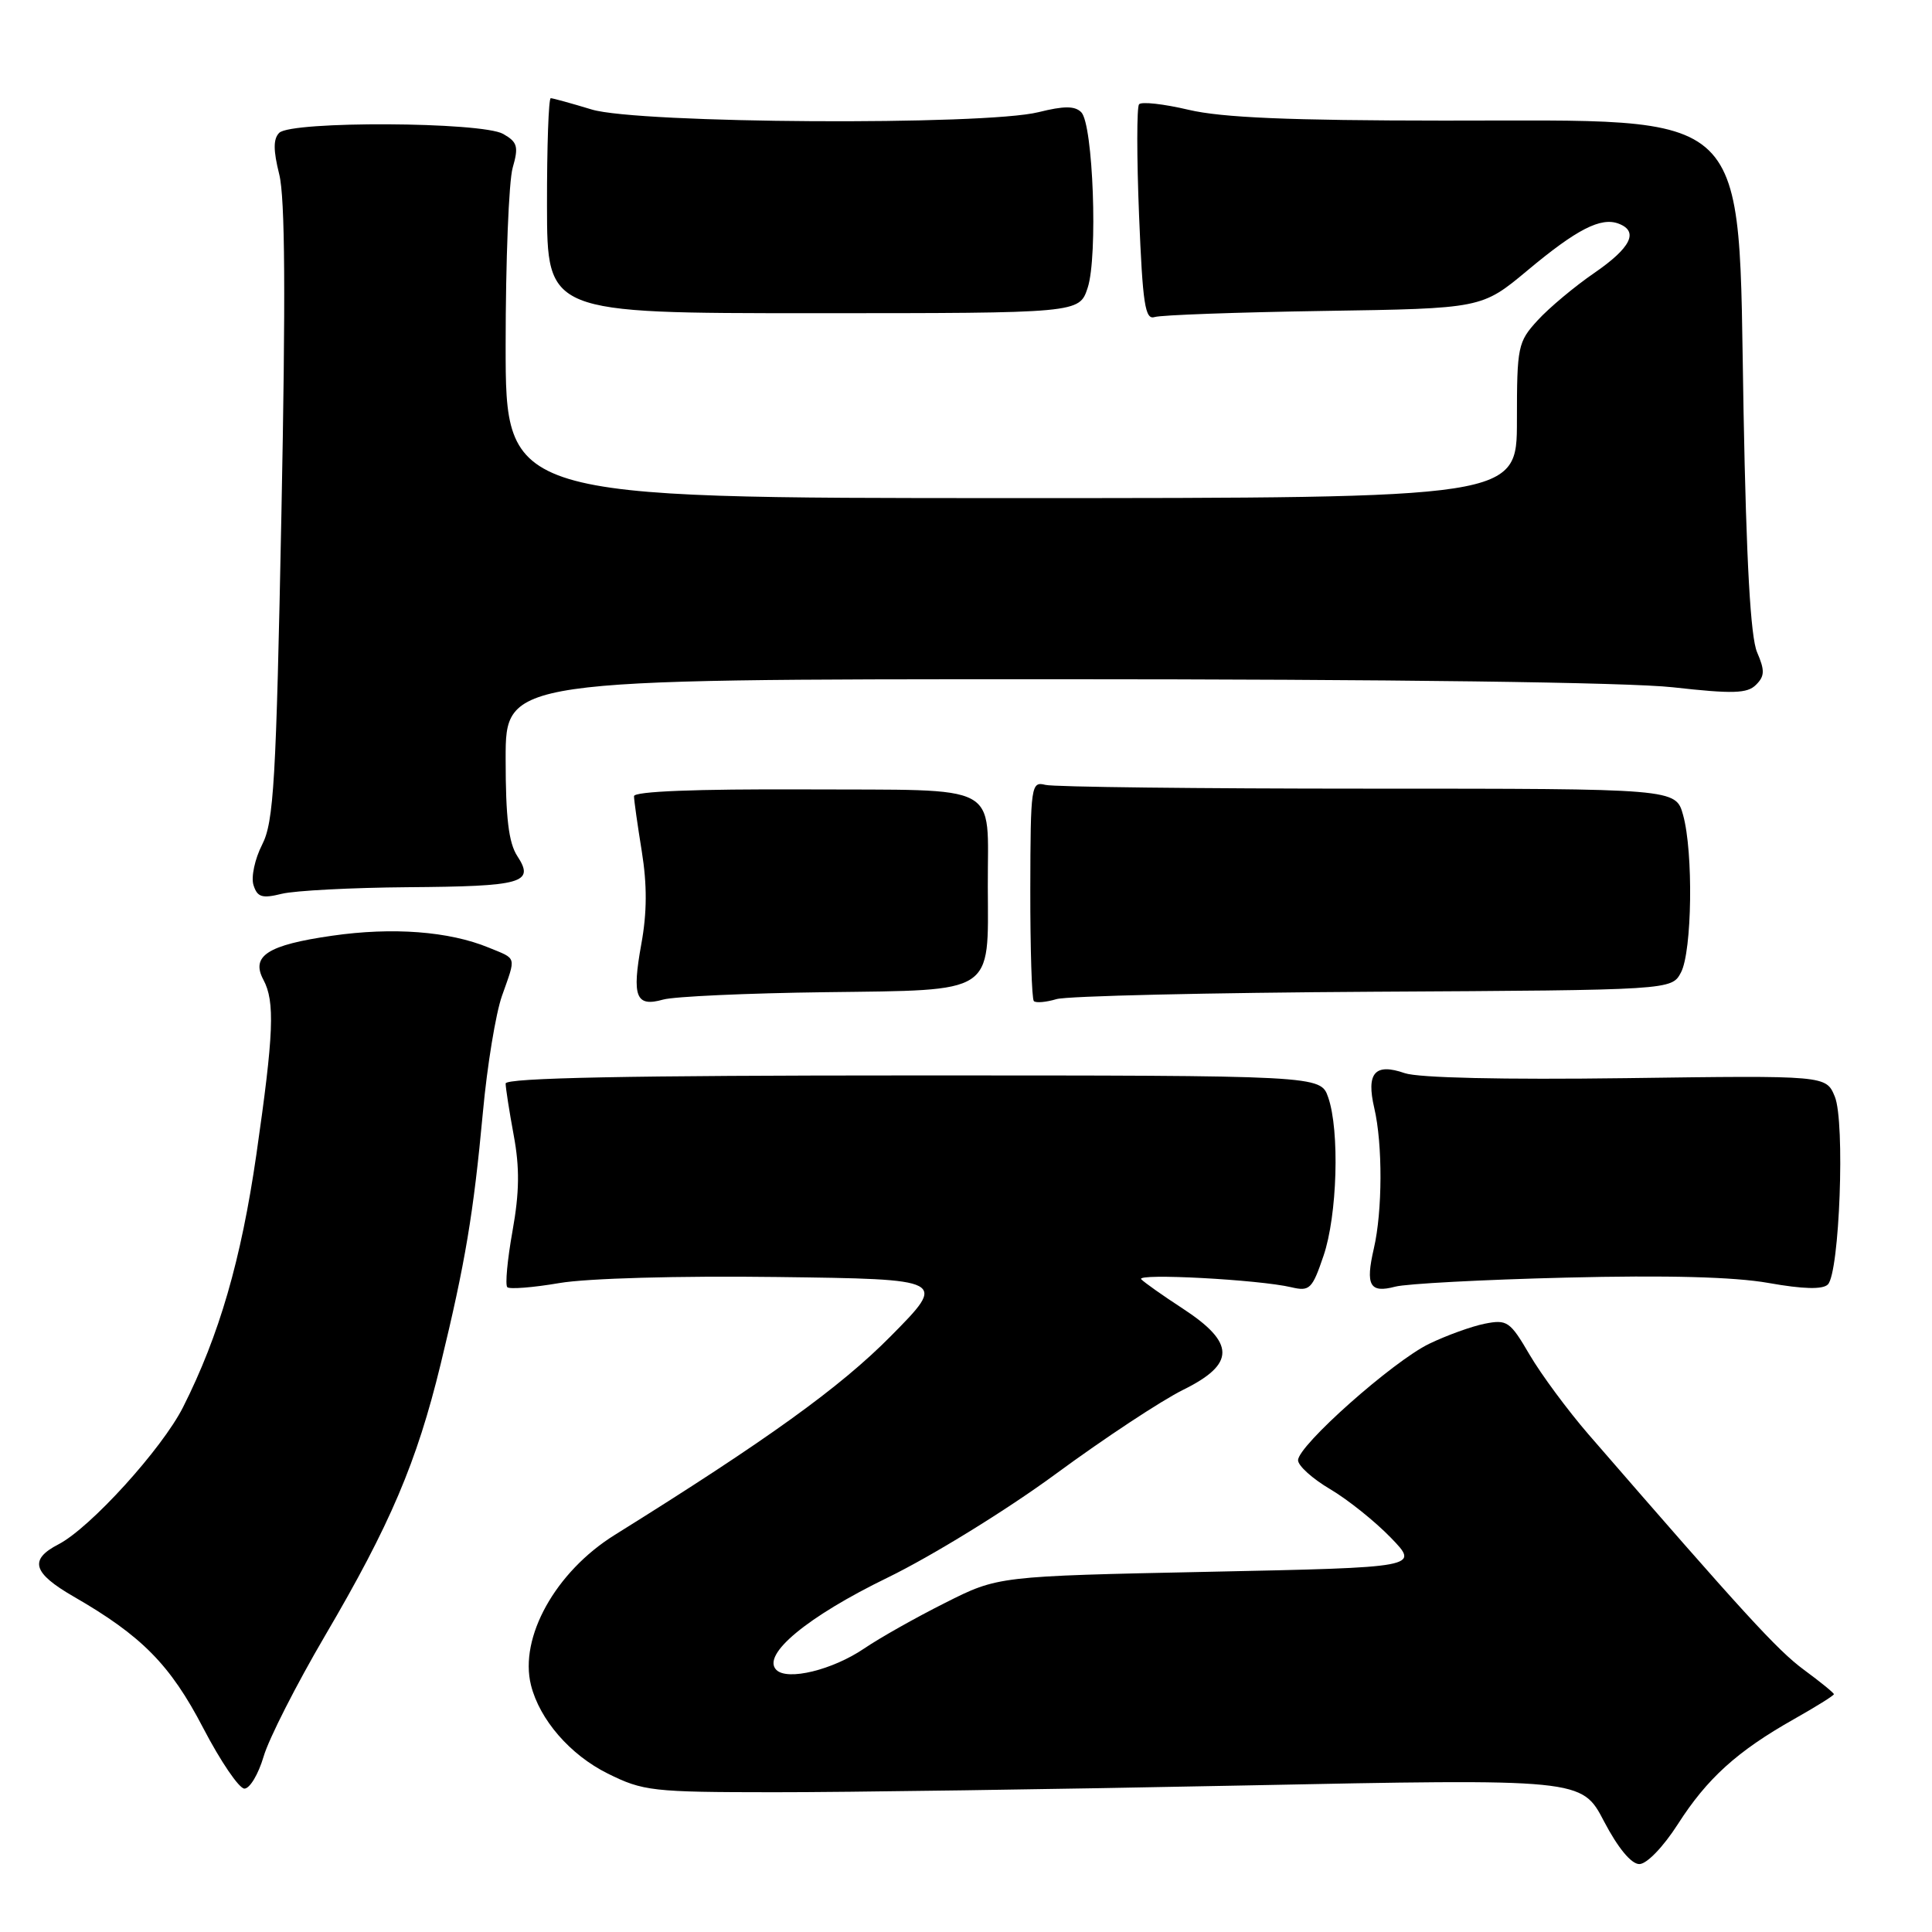 <?xml version="1.0" encoding="UTF-8" standalone="no"?>
<!DOCTYPE svg PUBLIC "-//W3C//DTD SVG 1.1//EN" "http://www.w3.org/Graphics/SVG/1.1/DTD/svg11.dtd" >
<svg xmlns="http://www.w3.org/2000/svg" xmlns:xlink="http://www.w3.org/1999/xlink" version="1.1" viewBox="0 0 256 256">
 <g >
 <path fill="currentColor"
d=" M 222.32 241.72 C 226.20 235.65 230.19 232.04 237.70 227.80 C 240.62 226.15 243.00 224.67 243.00 224.49 C 243.00 224.32 241.21 222.86 239.02 221.25 C 235.51 218.66 231.10 213.84 210.50 190.08 C 207.75 186.90 204.24 182.16 202.70 179.54 C 200.09 175.07 199.70 174.81 196.73 175.40 C 194.98 175.75 191.67 176.95 189.37 178.06 C 184.55 180.40 172.00 191.54 172.00 193.49 C 172.00 194.22 173.91 195.94 176.25 197.32 C 178.59 198.70 182.21 201.60 184.30 203.76 C 188.10 207.69 188.10 207.69 160.18 208.27 C 132.25 208.85 132.25 208.85 125.23 212.39 C 121.36 214.33 116.54 217.05 114.50 218.44 C 110.31 221.28 104.34 222.74 102.87 221.27 C 100.87 219.27 106.98 214.21 117.62 209.04 C 123.49 206.18 133.41 200.07 139.86 195.33 C 146.26 190.62 153.88 185.59 156.79 184.15 C 163.72 180.73 163.70 177.95 156.72 173.39 C 154.09 171.68 151.62 169.93 151.22 169.51 C 150.44 168.68 166.82 169.55 171.12 170.57 C 173.54 171.14 173.88 170.80 175.37 166.41 C 177.20 161.07 177.53 149.81 175.99 145.40 C 174.98 142.50 174.98 142.50 120.99 142.50 C 83.42 142.50 67.00 142.82 67.00 143.57 C 67.00 144.15 67.48 147.24 68.07 150.43 C 68.87 154.73 68.83 157.99 67.91 163.12 C 67.23 166.91 66.92 170.26 67.22 170.56 C 67.52 170.85 70.63 170.61 74.13 170.01 C 77.84 169.38 89.89 169.04 103.00 169.21 C 125.50 169.50 125.50 169.50 118.00 177.08 C 111.29 183.86 101.62 190.82 81.45 203.39 C 73.61 208.27 68.77 216.97 70.36 223.30 C 71.51 227.87 75.54 232.52 80.50 234.99 C 85.23 237.34 86.41 237.47 102.50 237.48 C 111.85 237.49 139.77 237.09 164.54 236.59 C 209.59 235.68 209.59 235.68 212.54 241.34 C 214.39 244.87 216.15 247.00 217.22 247.00 C 218.20 247.00 220.38 244.74 222.32 241.72 Z  M 34.93 232.75 C 35.61 230.41 39.27 223.22 43.05 216.77 C 51.72 202.01 55.22 193.77 58.38 180.79 C 61.66 167.29 62.74 160.82 63.99 147.35 C 64.55 141.22 65.69 134.30 66.51 131.97 C 68.40 126.61 68.54 127.12 64.75 125.56 C 59.50 123.40 52.03 122.83 44.00 123.99 C 35.48 125.21 33.21 126.66 34.90 129.82 C 36.45 132.72 36.28 136.94 33.97 152.98 C 31.95 166.94 29.06 176.93 24.26 186.45 C 21.47 191.98 11.96 202.45 7.75 204.63 C 3.82 206.66 4.33 208.42 9.75 211.55 C 18.78 216.75 22.56 220.58 26.92 228.96 C 29.22 233.38 31.68 237.00 32.39 237.00 C 33.10 237.00 34.24 235.09 34.93 232.75 Z  M 207.50 169.29 C 220.87 168.96 229.77 169.19 234.34 170.00 C 238.95 170.82 241.52 170.88 242.20 170.20 C 243.75 168.65 244.50 148.62 243.12 145.30 C 241.96 142.50 241.96 142.50 215.51 142.86 C 199.19 143.08 187.94 142.82 186.14 142.20 C 182.18 140.82 181.01 142.16 182.10 146.83 C 183.22 151.63 183.19 160.49 182.04 165.44 C 180.91 170.33 181.50 171.38 184.87 170.49 C 186.32 170.10 196.50 169.56 207.50 169.29 Z  M 109.41 131.47 C 131.95 131.18 130.95 131.83 130.89 117.50 C 130.84 103.52 133.11 104.73 106.69 104.60 C 92.16 104.54 84.00 104.86 84.01 105.50 C 84.01 106.05 84.48 109.34 85.04 112.81 C 85.75 117.22 85.74 120.93 84.98 125.08 C 83.71 132.10 84.25 133.47 87.87 132.45 C 89.32 132.04 99.01 131.60 109.41 131.47 Z  M 182.00 131.41 C 221.50 131.19 221.50 131.19 222.74 128.85 C 224.21 126.05 224.39 112.93 223.02 108.00 C 222.05 104.50 222.05 104.50 181.27 104.50 C 158.85 104.50 139.61 104.28 138.52 104.00 C 136.63 103.52 136.55 104.06 136.52 117.83 C 136.51 125.72 136.72 132.39 136.99 132.65 C 137.26 132.92 138.61 132.80 139.99 132.39 C 141.37 131.97 160.28 131.54 182.00 131.41 Z  M 54.00 117.56 C 69.27 117.45 70.88 117.00 68.55 113.44 C 67.40 111.68 67.00 108.38 67.00 100.54 C 67.00 90.00 67.00 90.00 139.54 90.00 C 184.46 90.00 215.74 90.41 221.68 91.07 C 229.63 91.96 231.53 91.90 232.68 90.74 C 233.84 89.59 233.86 88.83 232.82 86.42 C 231.96 84.41 231.40 74.50 231.03 54.50 C 230.28 13.62 232.75 16.01 191.28 15.98 C 170.82 15.97 161.92 15.59 157.50 14.55 C 154.20 13.77 151.24 13.44 150.93 13.82 C 150.62 14.19 150.62 20.80 150.93 28.50 C 151.41 40.33 151.73 42.42 153.00 42.01 C 153.82 41.74 163.92 41.38 175.42 41.20 C 196.34 40.88 196.34 40.88 202.39 35.84 C 208.93 30.37 212.13 28.73 214.49 29.64 C 217.18 30.67 216.10 32.83 211.25 36.17 C 208.64 37.96 205.26 40.79 203.75 42.44 C 201.12 45.31 201.00 45.91 201.00 55.72 C 201.00 66.00 201.00 66.00 134.00 66.00 C 67.00 66.00 67.00 66.00 67.00 45.74 C 67.00 34.60 67.42 24.03 67.93 22.24 C 68.74 19.42 68.57 18.83 66.68 17.75 C 63.86 16.13 38.60 16.01 37.00 17.60 C 36.20 18.40 36.20 19.90 37.00 23.10 C 37.78 26.21 37.86 39.35 37.29 68.00 C 36.59 103.63 36.28 108.91 34.73 111.93 C 33.77 113.81 33.25 116.22 33.59 117.28 C 34.10 118.89 34.73 119.08 37.35 118.43 C 39.08 118.01 46.58 117.62 54.00 117.56 Z  M 144.12 38.14 C 145.49 33.99 144.85 16.45 143.27 14.87 C 142.42 14.02 140.99 14.02 137.62 14.86 C 130.51 16.65 84.57 16.38 78.41 14.51 C 75.71 13.69 73.27 13.02 72.98 13.01 C 72.69 13.00 72.47 19.41 72.48 27.25 C 72.50 41.50 72.50 41.50 107.76 41.50 C 143.01 41.50 143.01 41.50 144.12 38.14 Z "/>
</g>
</svg>